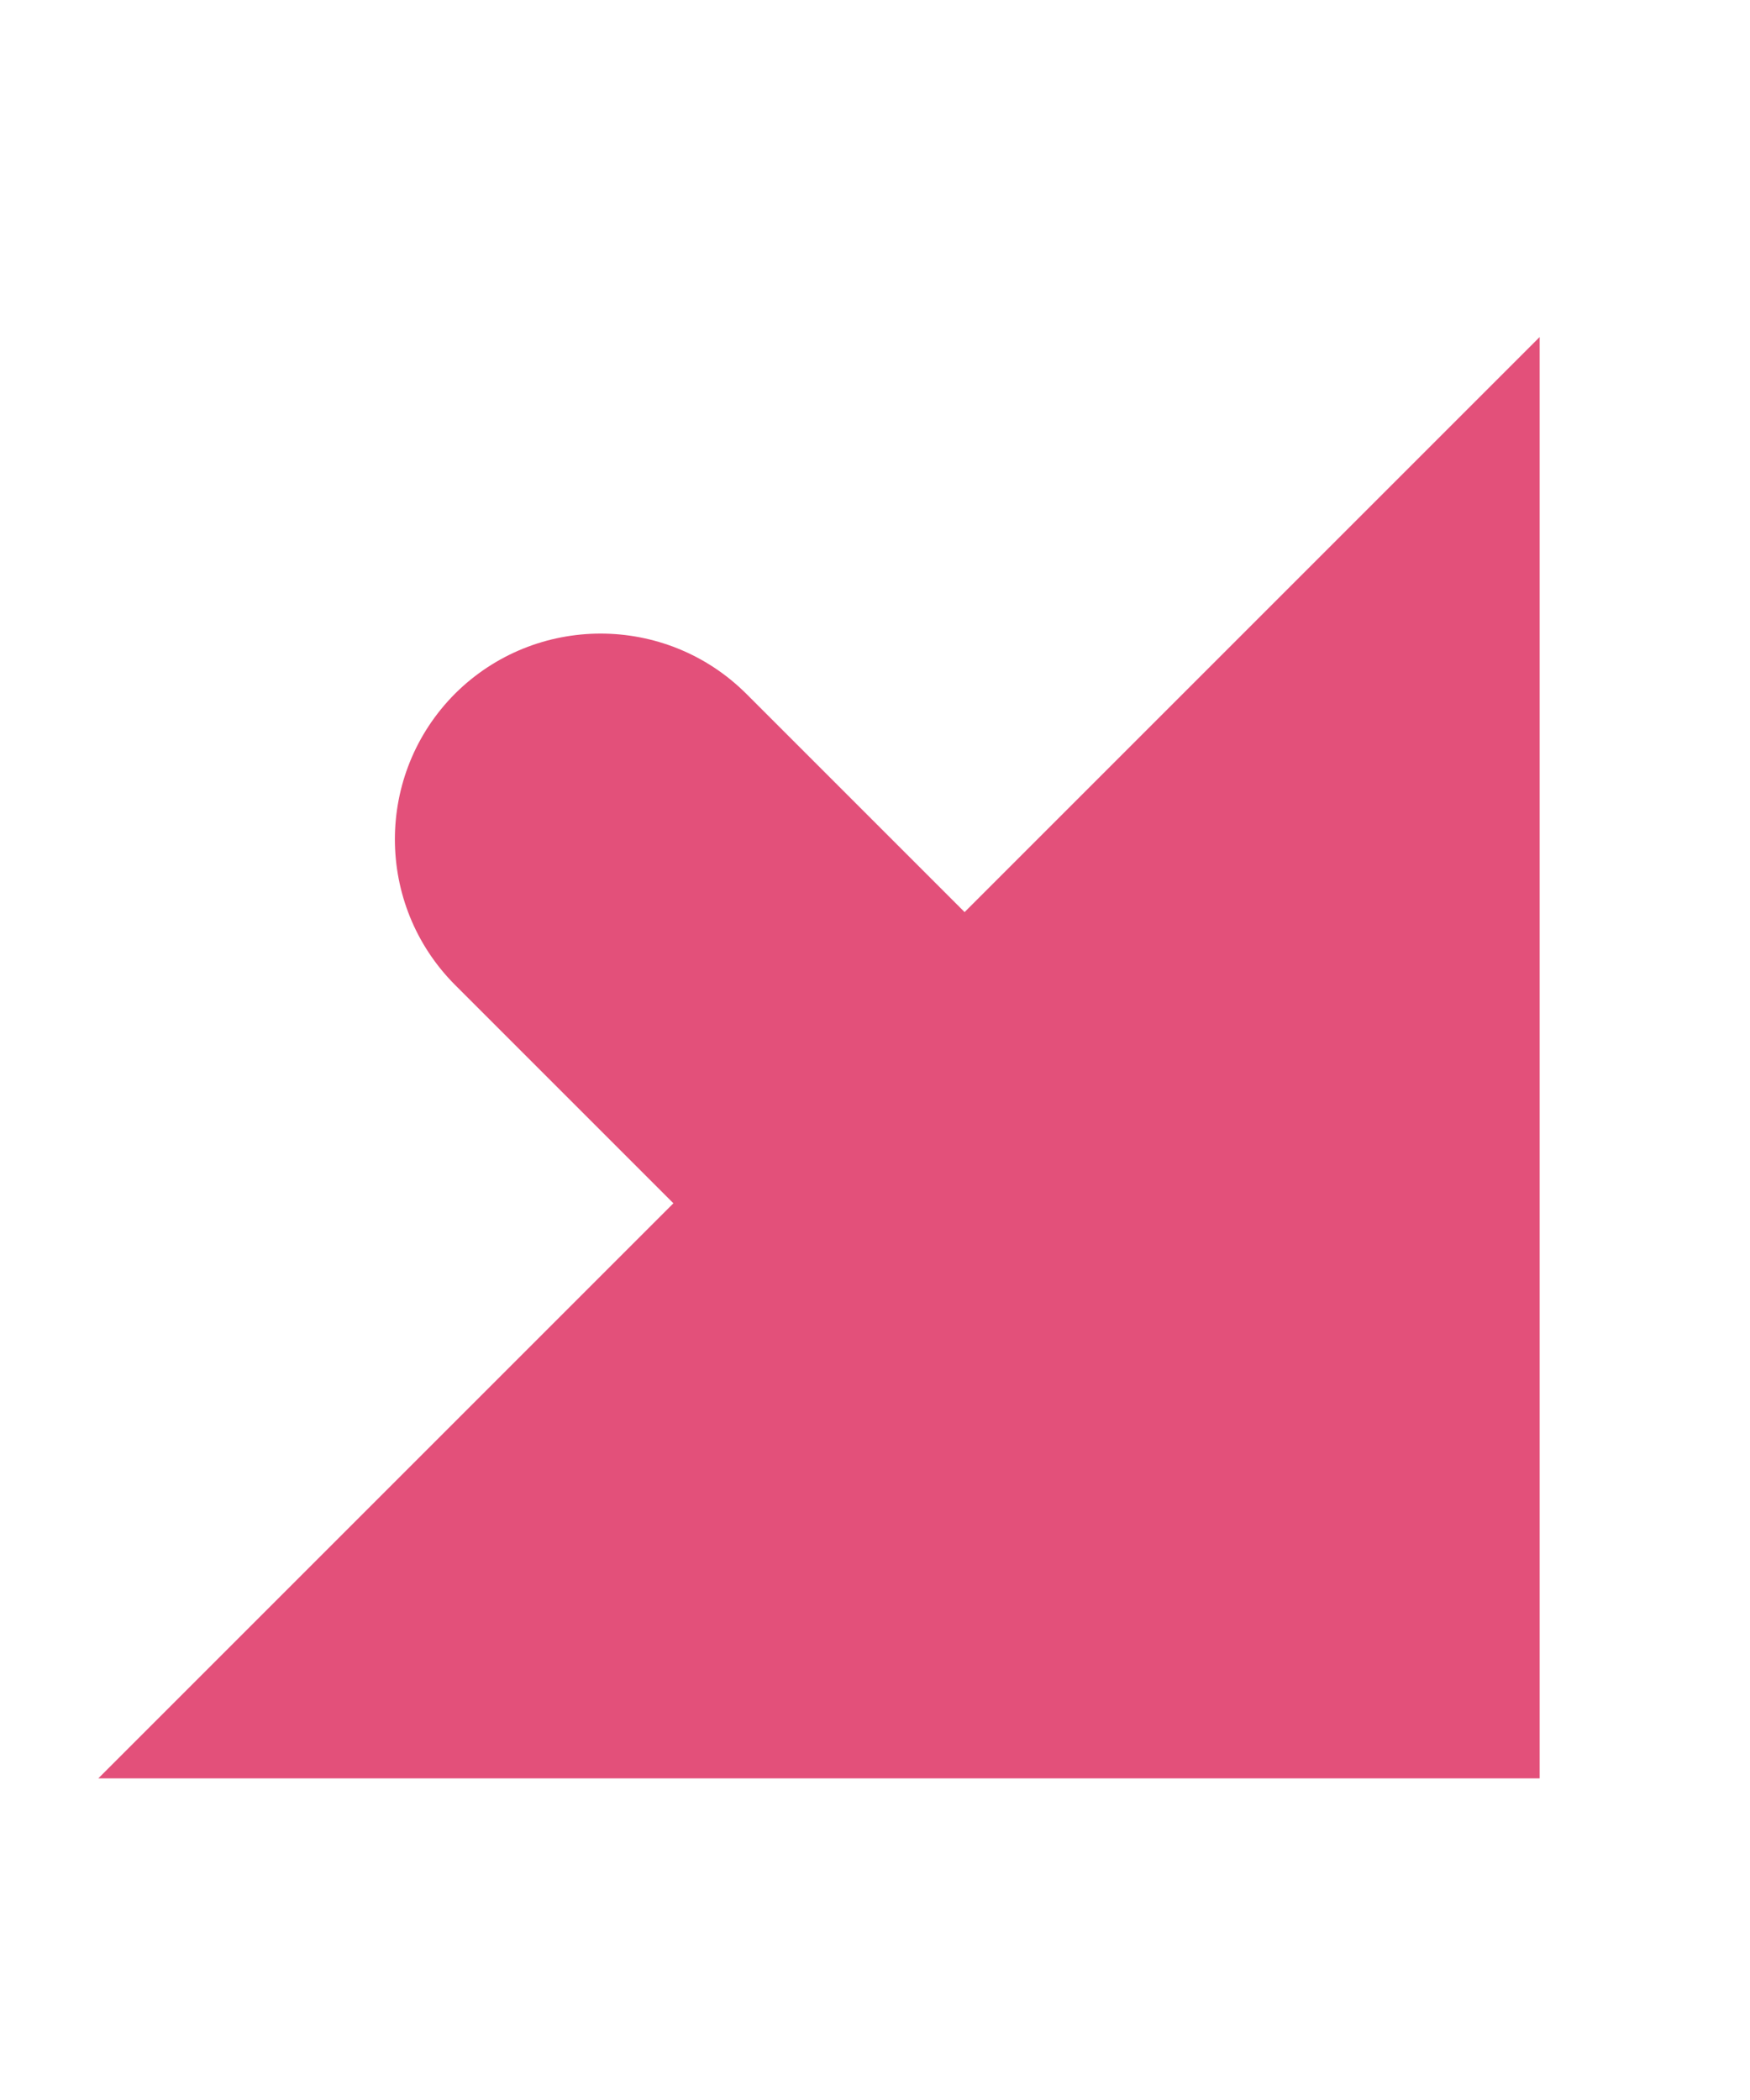 <svg xmlns="http://www.w3.org/2000/svg" width="5" height="6" viewBox="0 0 5 6" fill="none">
  <path d="M2.756 2.606L2.132 1.982C1.902 1.753 1.53 1.753 1.3 1.982C1.071 2.212 1.071 2.584 1.3 2.814L1.924 3.438L0.281 5.081H4.399V0.963L2.756 2.606Z" fill="#E3507A"/>
</svg>